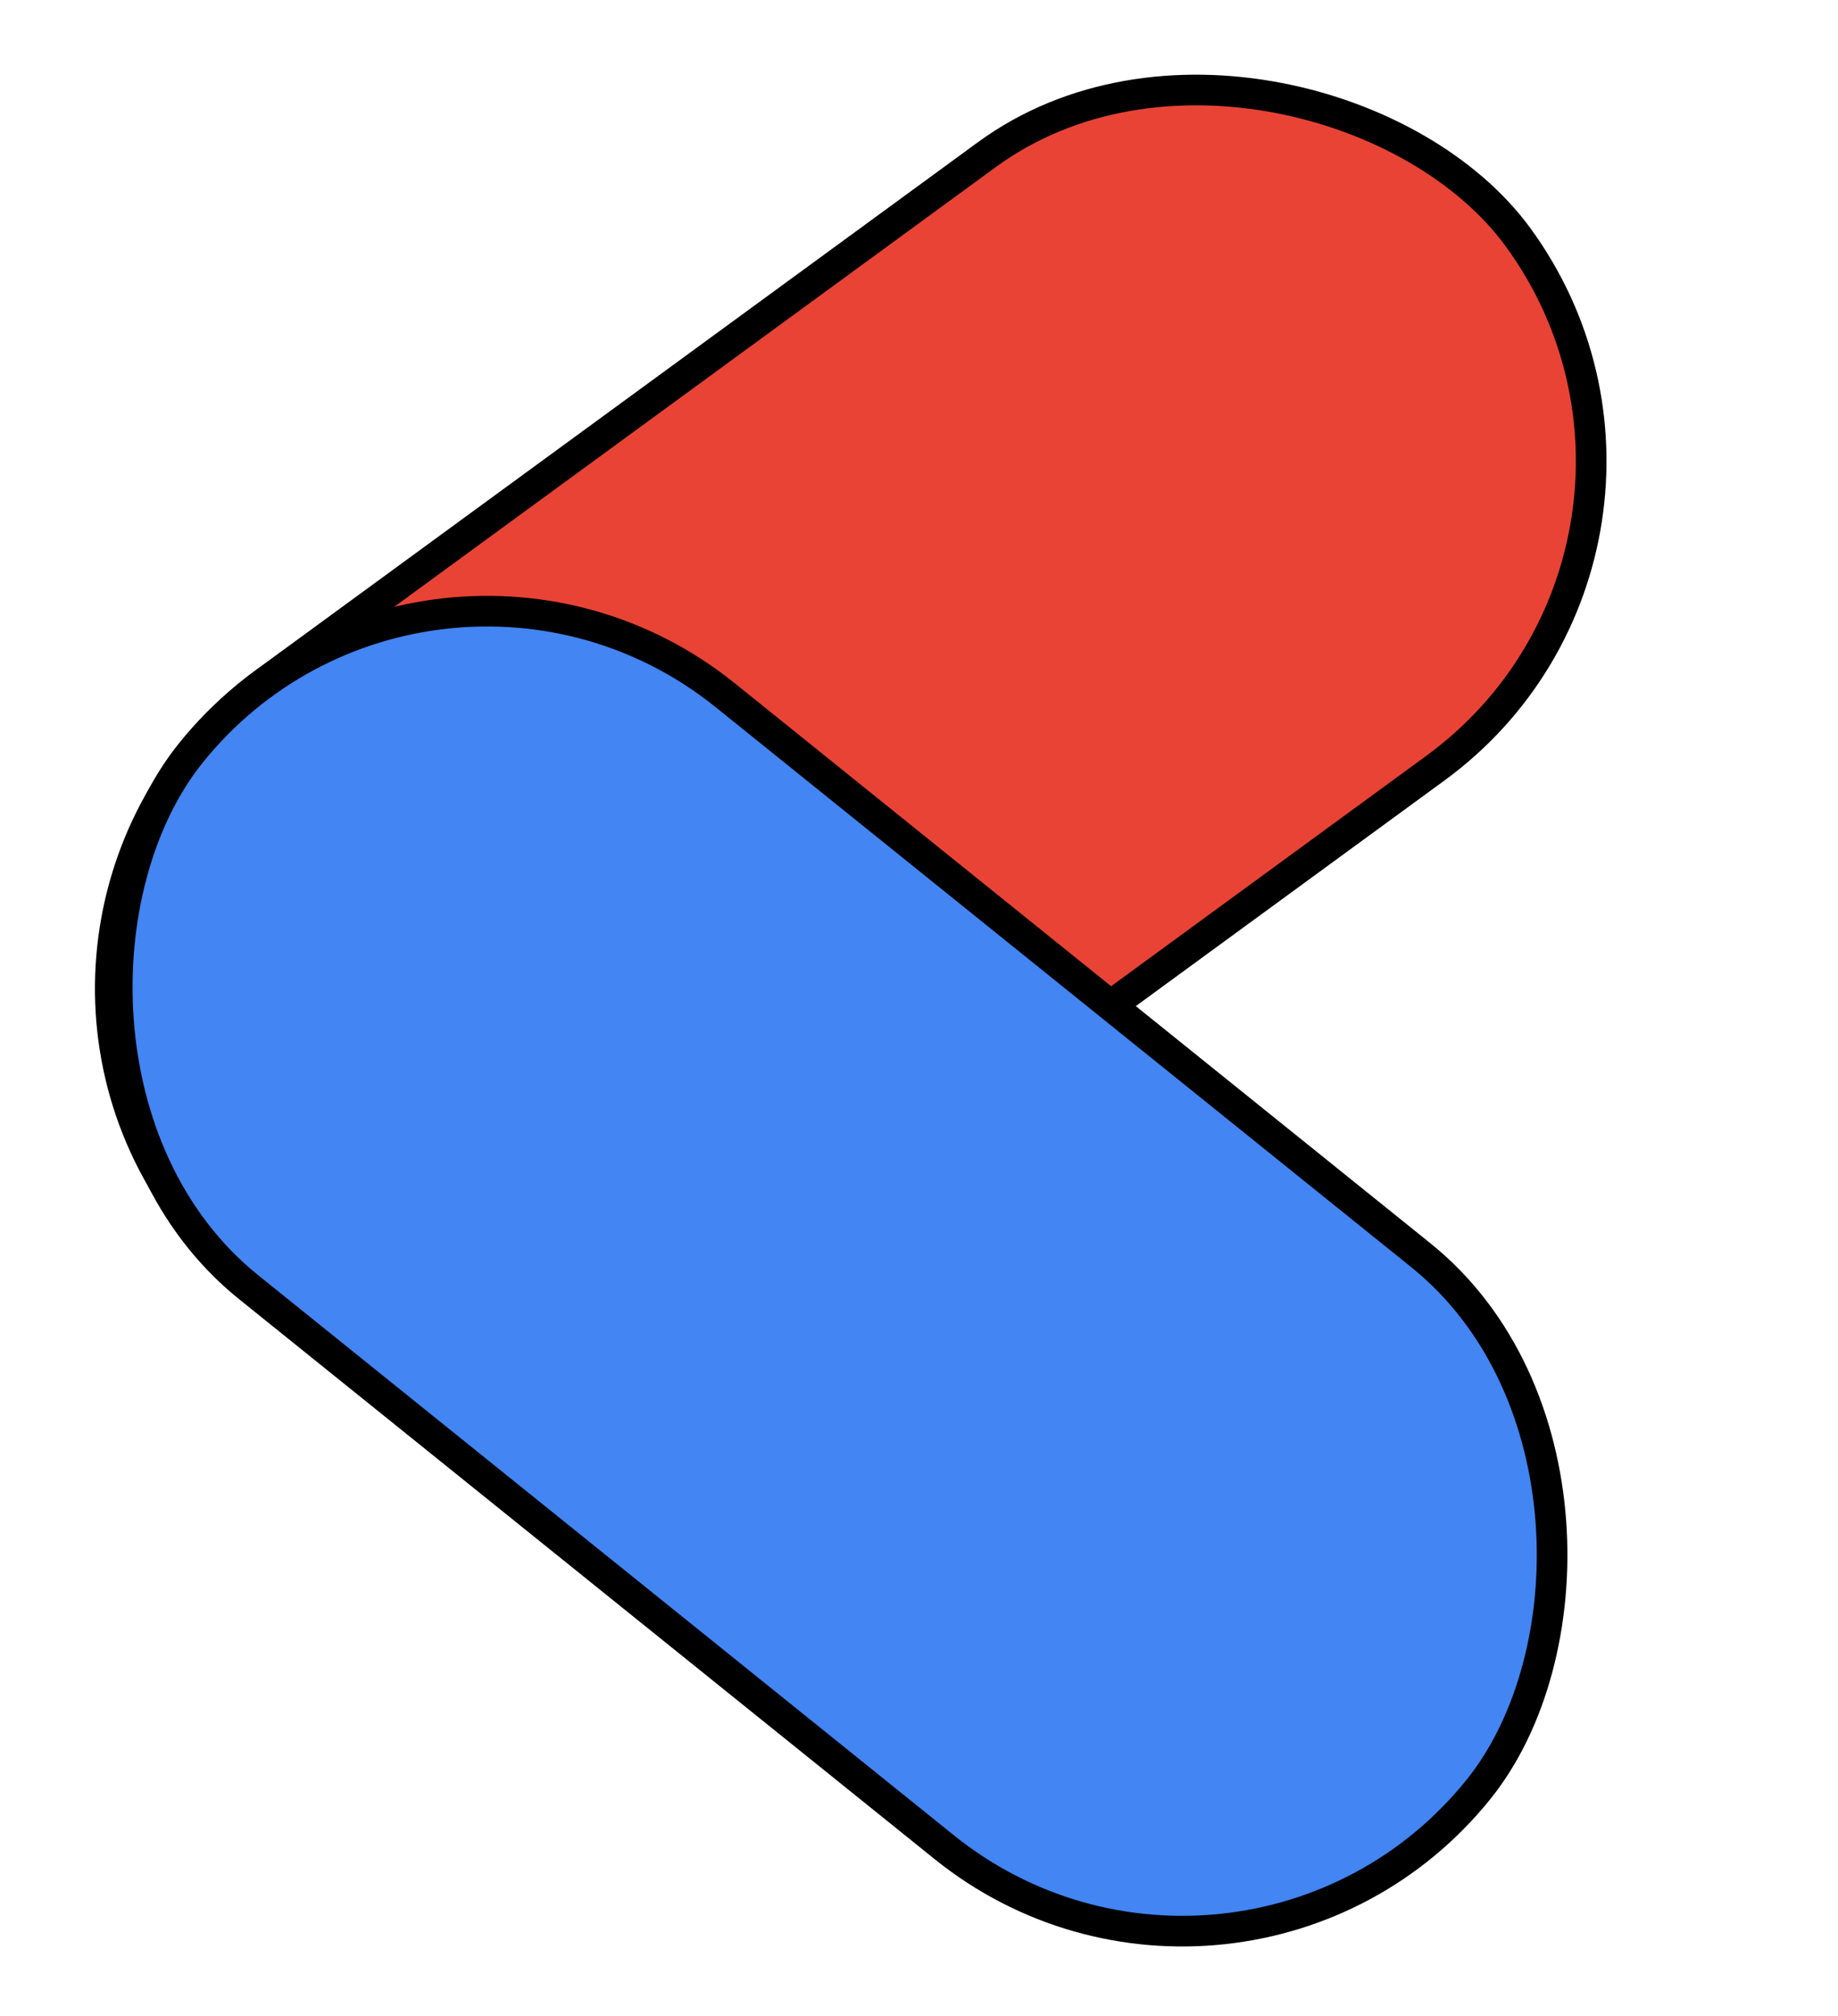 <svg viewBox="35 19 300 329" fill="none" xmlns="http://www.w3.org/2000/svg"> <rect x="319.359" y="107.772" width="269.791" height="124.041" rx="62.021" transform="rotate(143.835 319.359 107.772)" fill="#E94335" stroke="black" stroke-width="5"/> <rect x="237.422" y="359.374" width="269.791" height="124.041" rx="62.021" transform="rotate(-141.165 237.422 359.374)" fill="#4285F3" stroke="black" stroke-width="5"/> </svg>